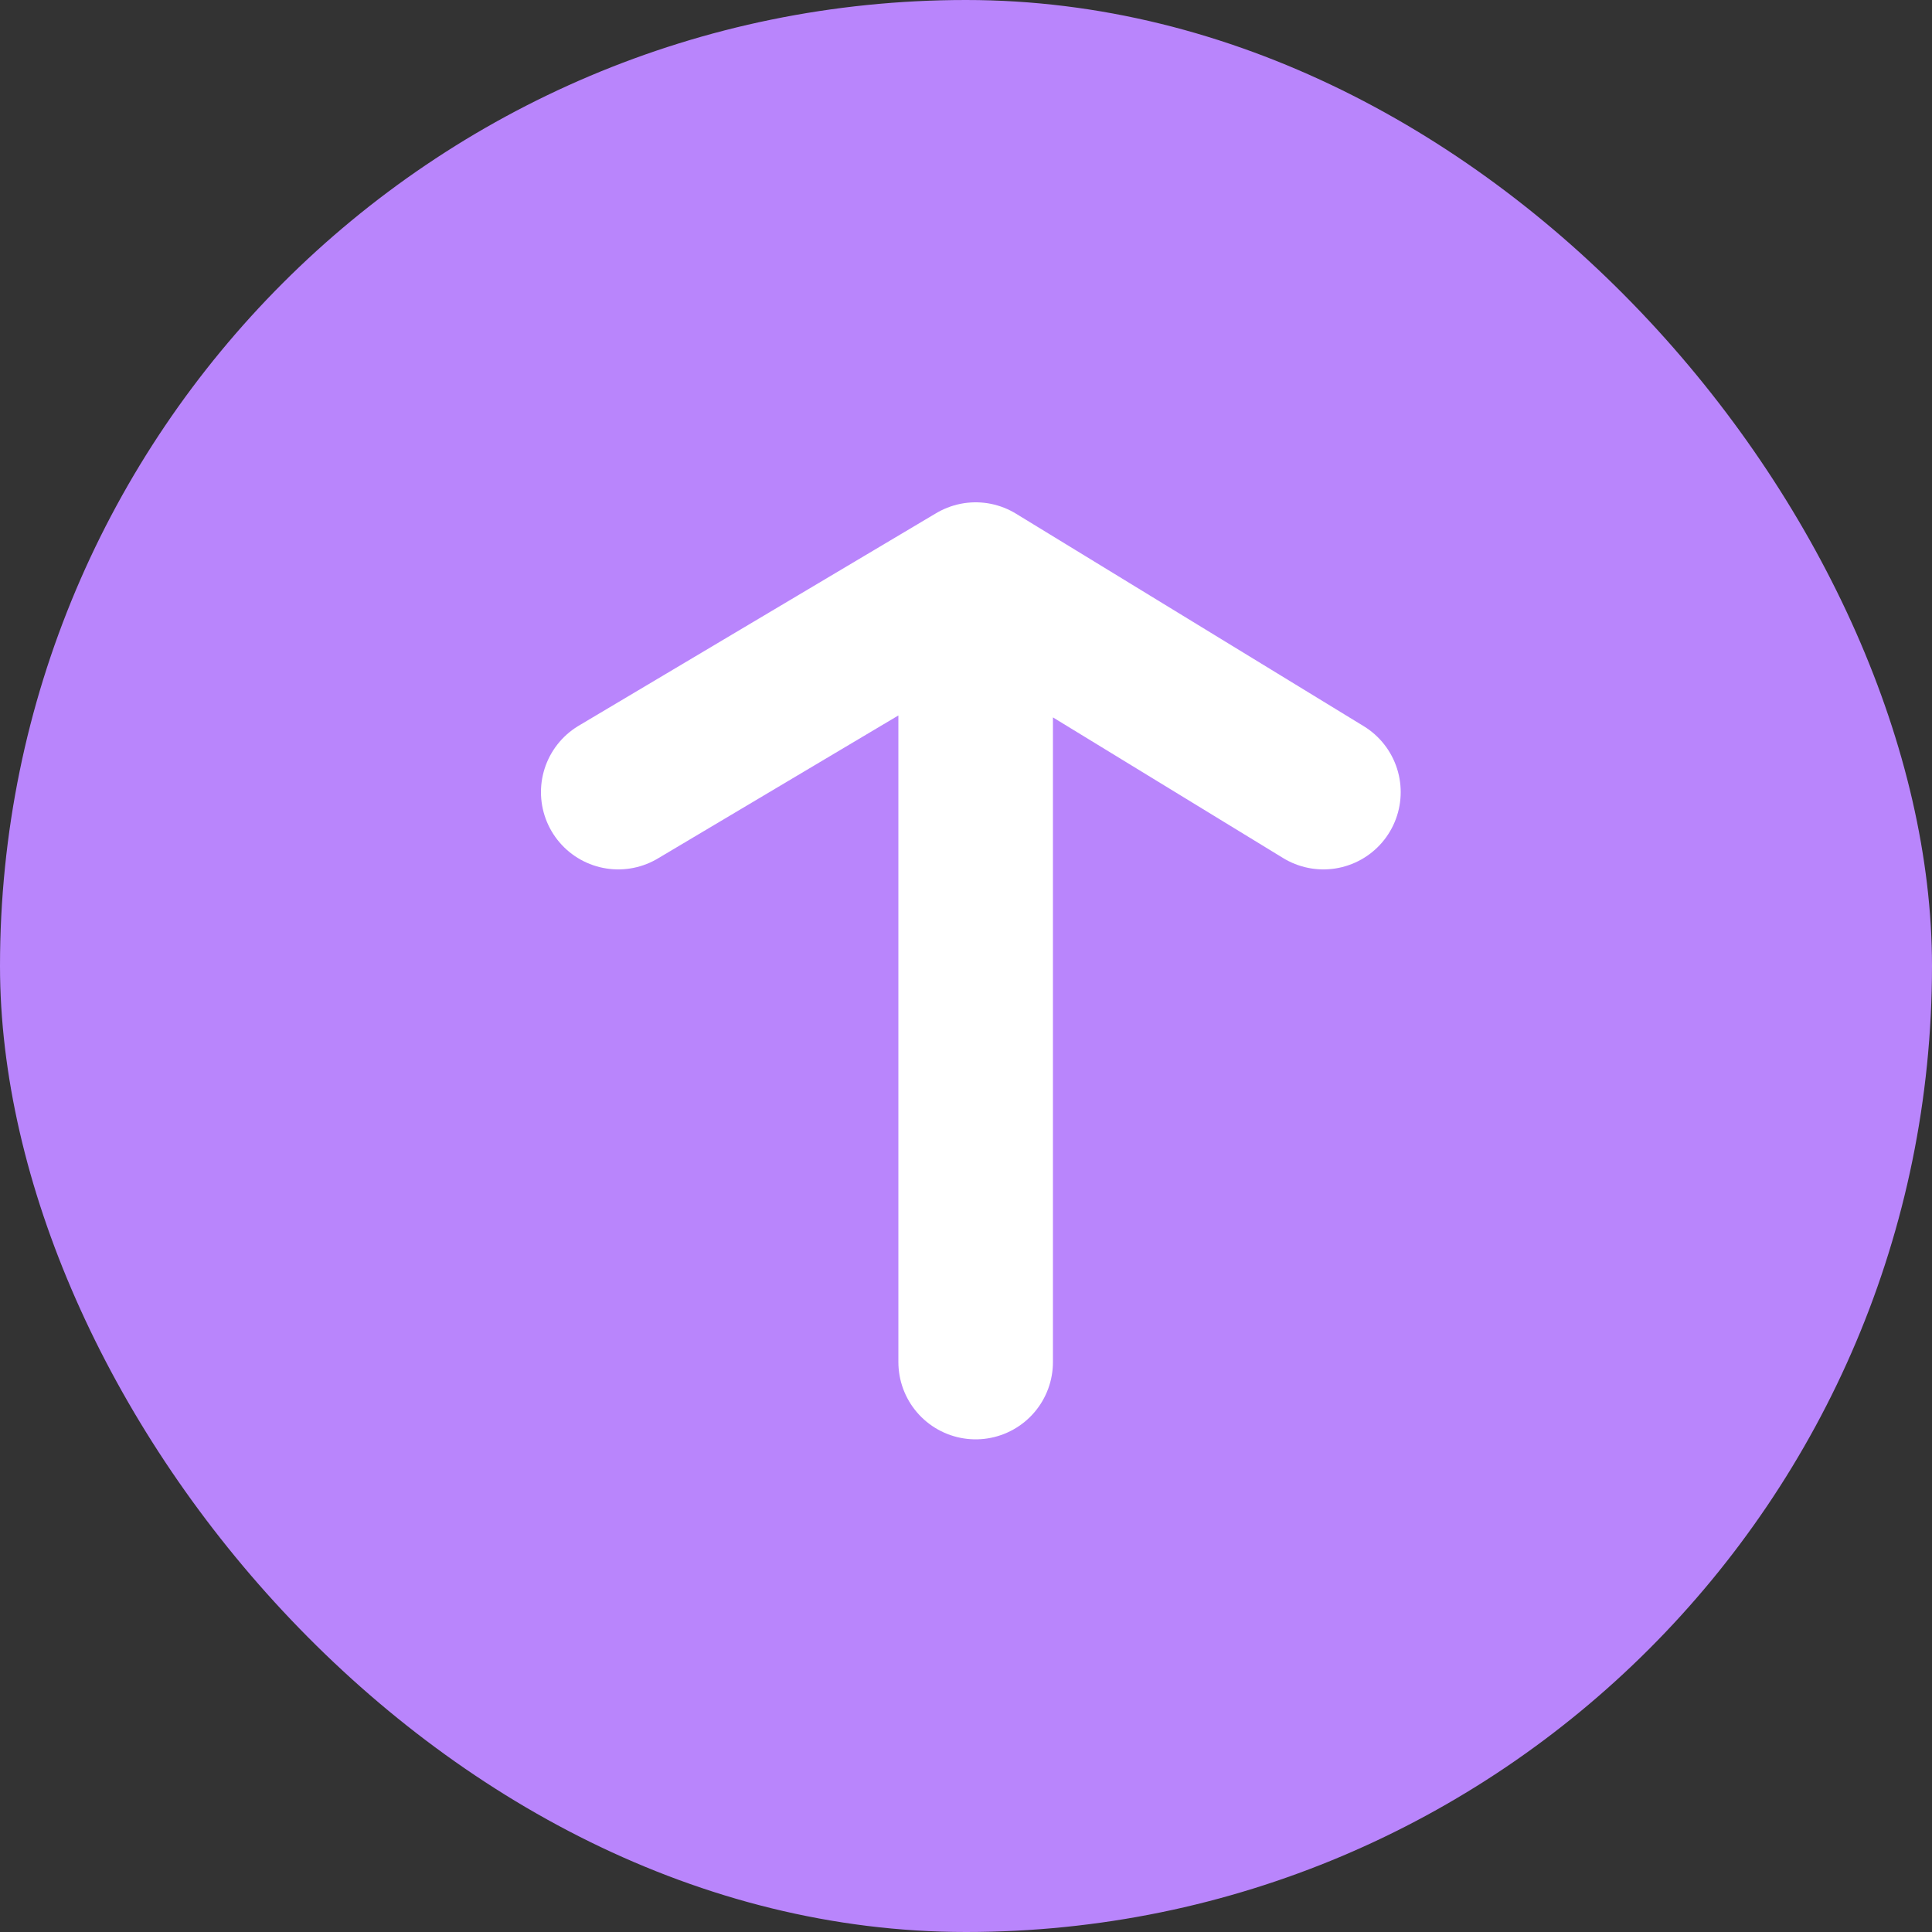 <svg width="100" height="100" viewBox="0 0 100 100" fill="none" xmlns="http://www.w3.org/2000/svg">
<rect x="0" y="0" width="100" height="100" fill="#333333" stroke="none"/>
<rect width="100" height="100" rx="50" fill="#B985FC"/>
<path d="M50.5 30V70.5M50.5 30L32 41M50.5 30L68.5 41" stroke="white" stroke-width="8" stroke-linecap="round" stroke-linejoin="round"/>
</svg>
